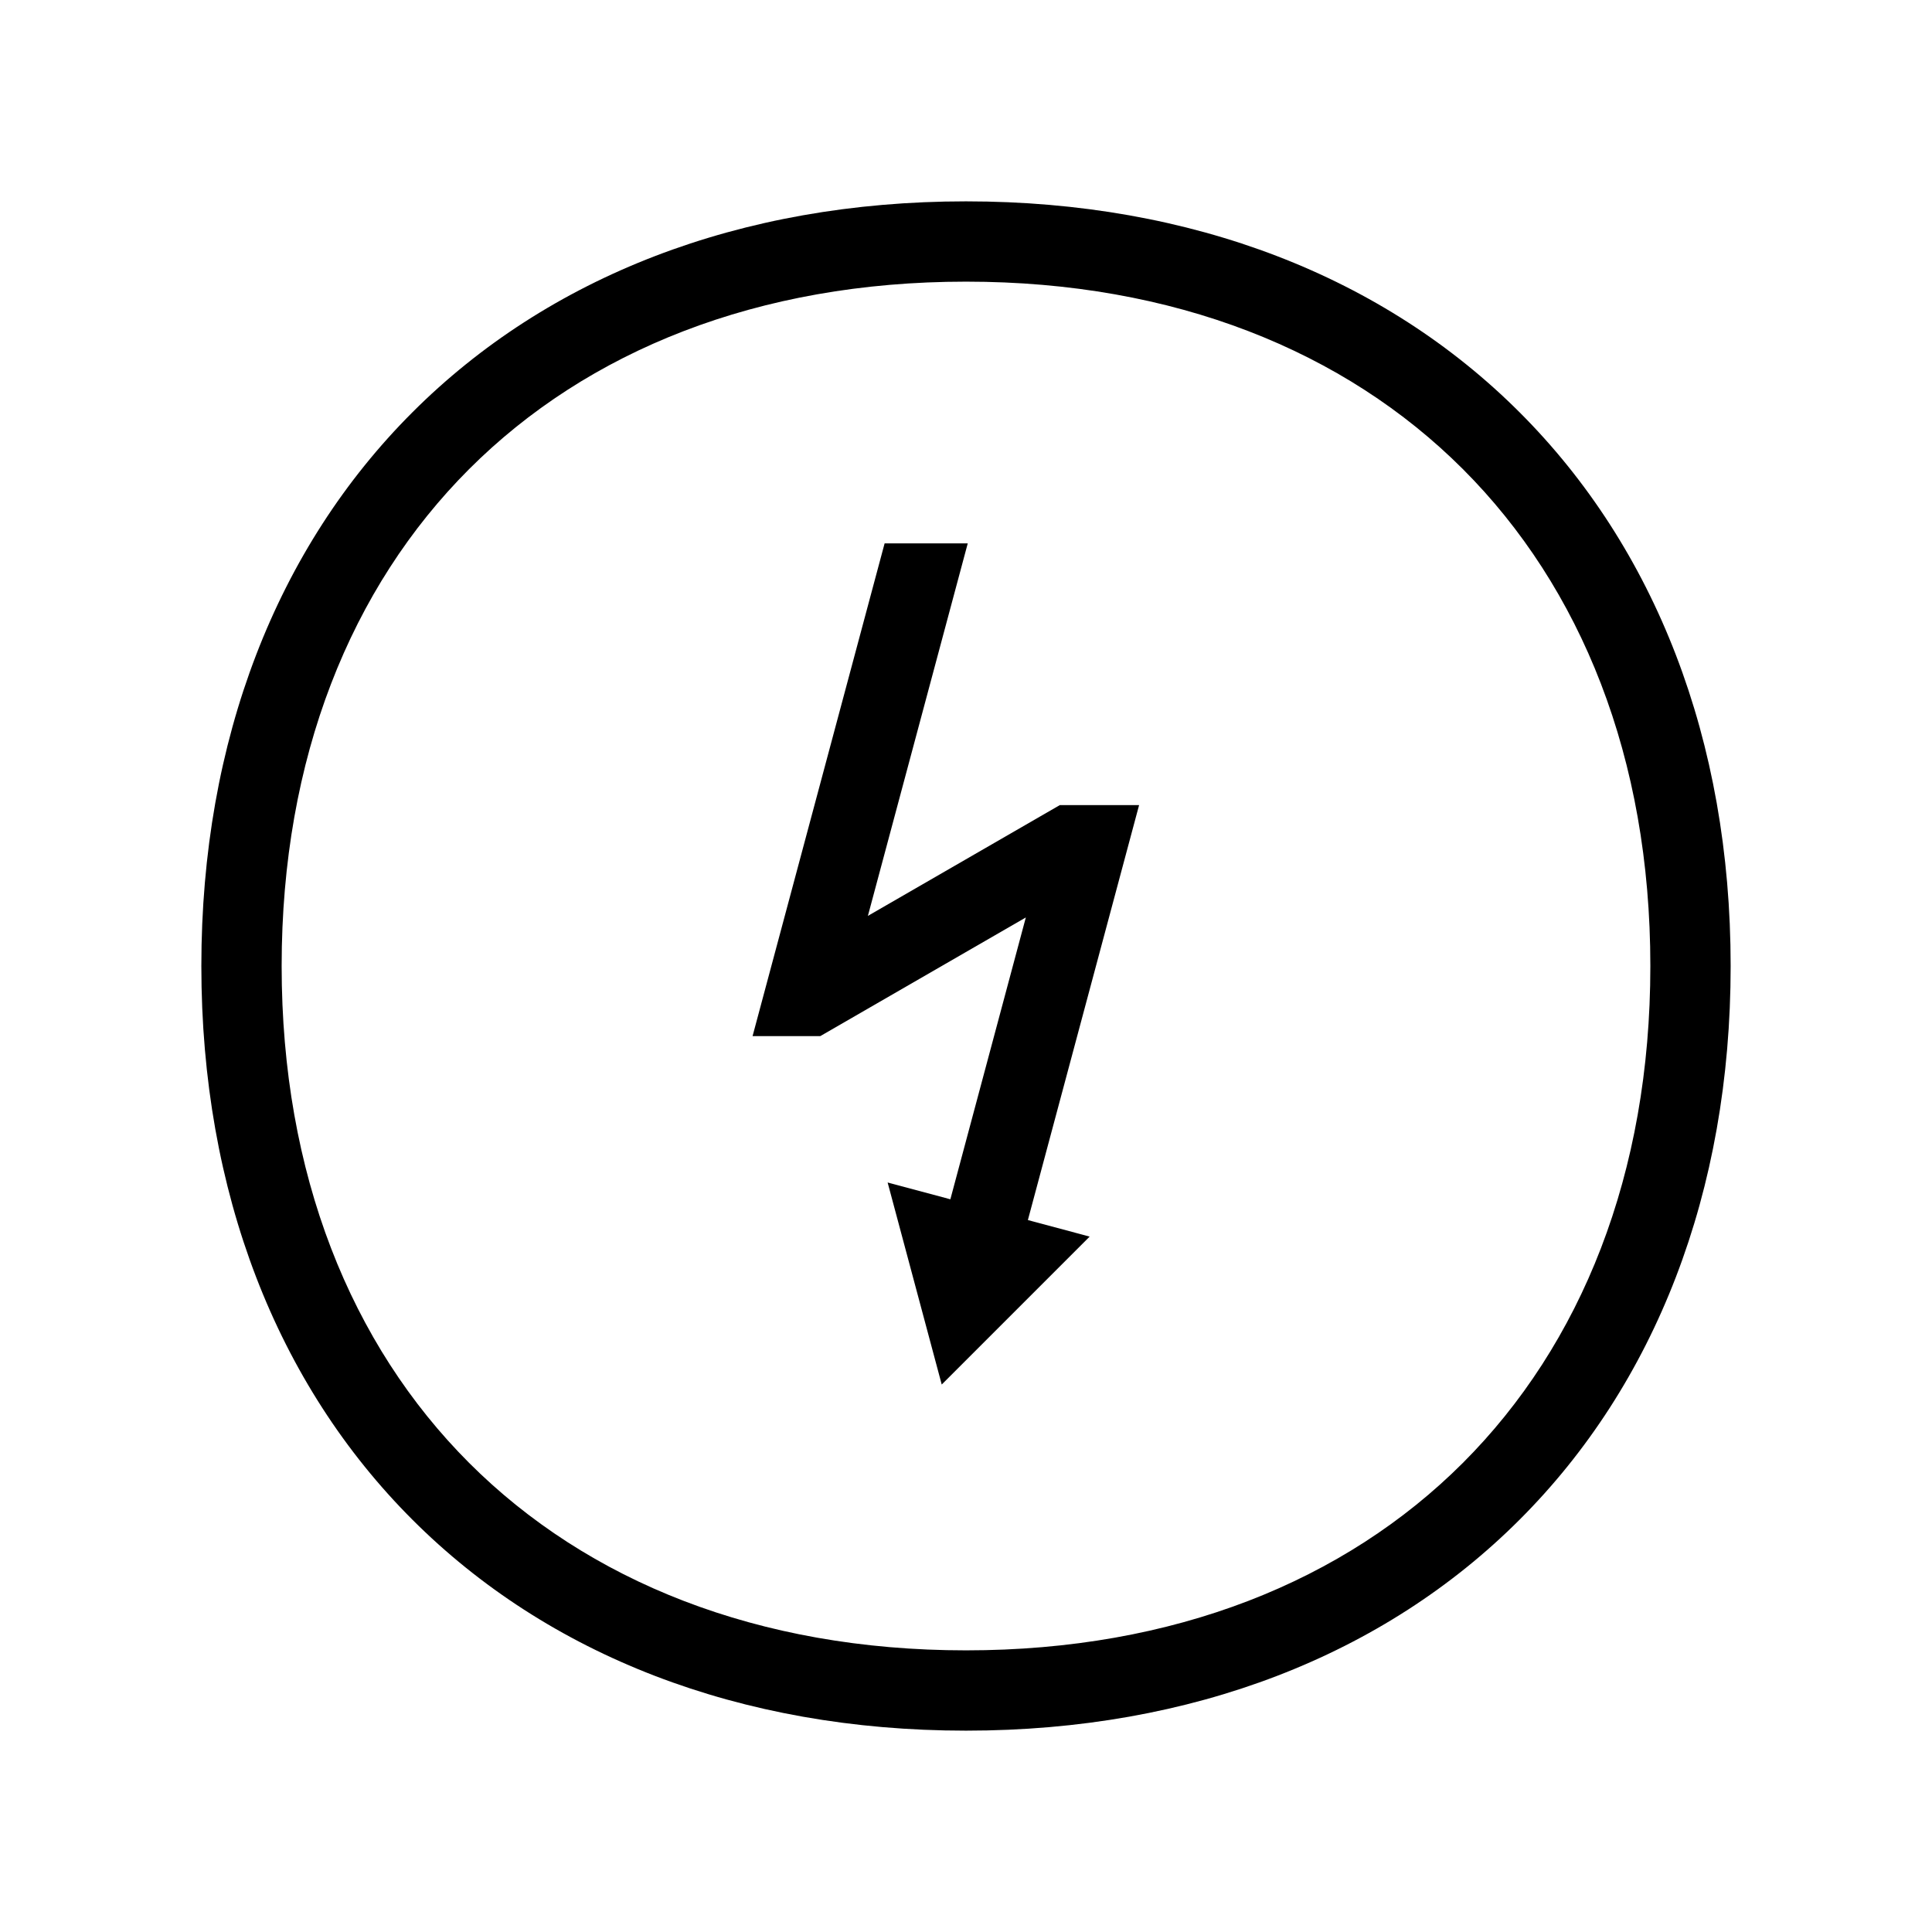 <svg width="48" height="48" viewBox="0 0 32 32" xmlns="http://www.w3.org/2000/svg"><path d="M15.598 22.932L14.702 19.586L15.741 19.864L16.991 15.196L13.587 17.161H12.465L14.652 9H16.029L14.375 15.17L17.554 13.335H18.867L17.025 20.208L18.048 20.482L15.598 22.932Z" fill="#000000" class="bmwfcol"/><path d="M16 3.335C12.249 3.335 9.071 4.588 6.83 6.83C4.588 9.071 3.335 12.249 3.335 16C3.335 19.751 4.588 22.929 6.83 25.17C9.071 27.412 12.249 28.665 16 28.665C19.751 28.665 22.929 27.412 25.17 25.17C27.412 22.929 28.665 19.751 28.665 16C28.665 12.249 27.412 9.071 25.17 6.83C22.929 4.588 19.751 3.335 16 3.335ZM4.665 16C4.665 12.551 5.812 9.729 7.77 7.77C9.729 5.812 12.551 4.665 16 4.665C19.449 4.665 22.271 5.812 24.23 7.77C26.188 9.729 27.335 12.551 27.335 16C27.335 19.449 26.188 22.271 24.23 24.23C22.271 26.188 19.449 27.335 16 27.335C12.551 27.335 9.729 26.188 7.77 24.23C5.812 22.271 4.665 19.449 4.665 16Z" fill="#000000" class="bmwfcol"/><title>electricity_lt_48</title></svg>
